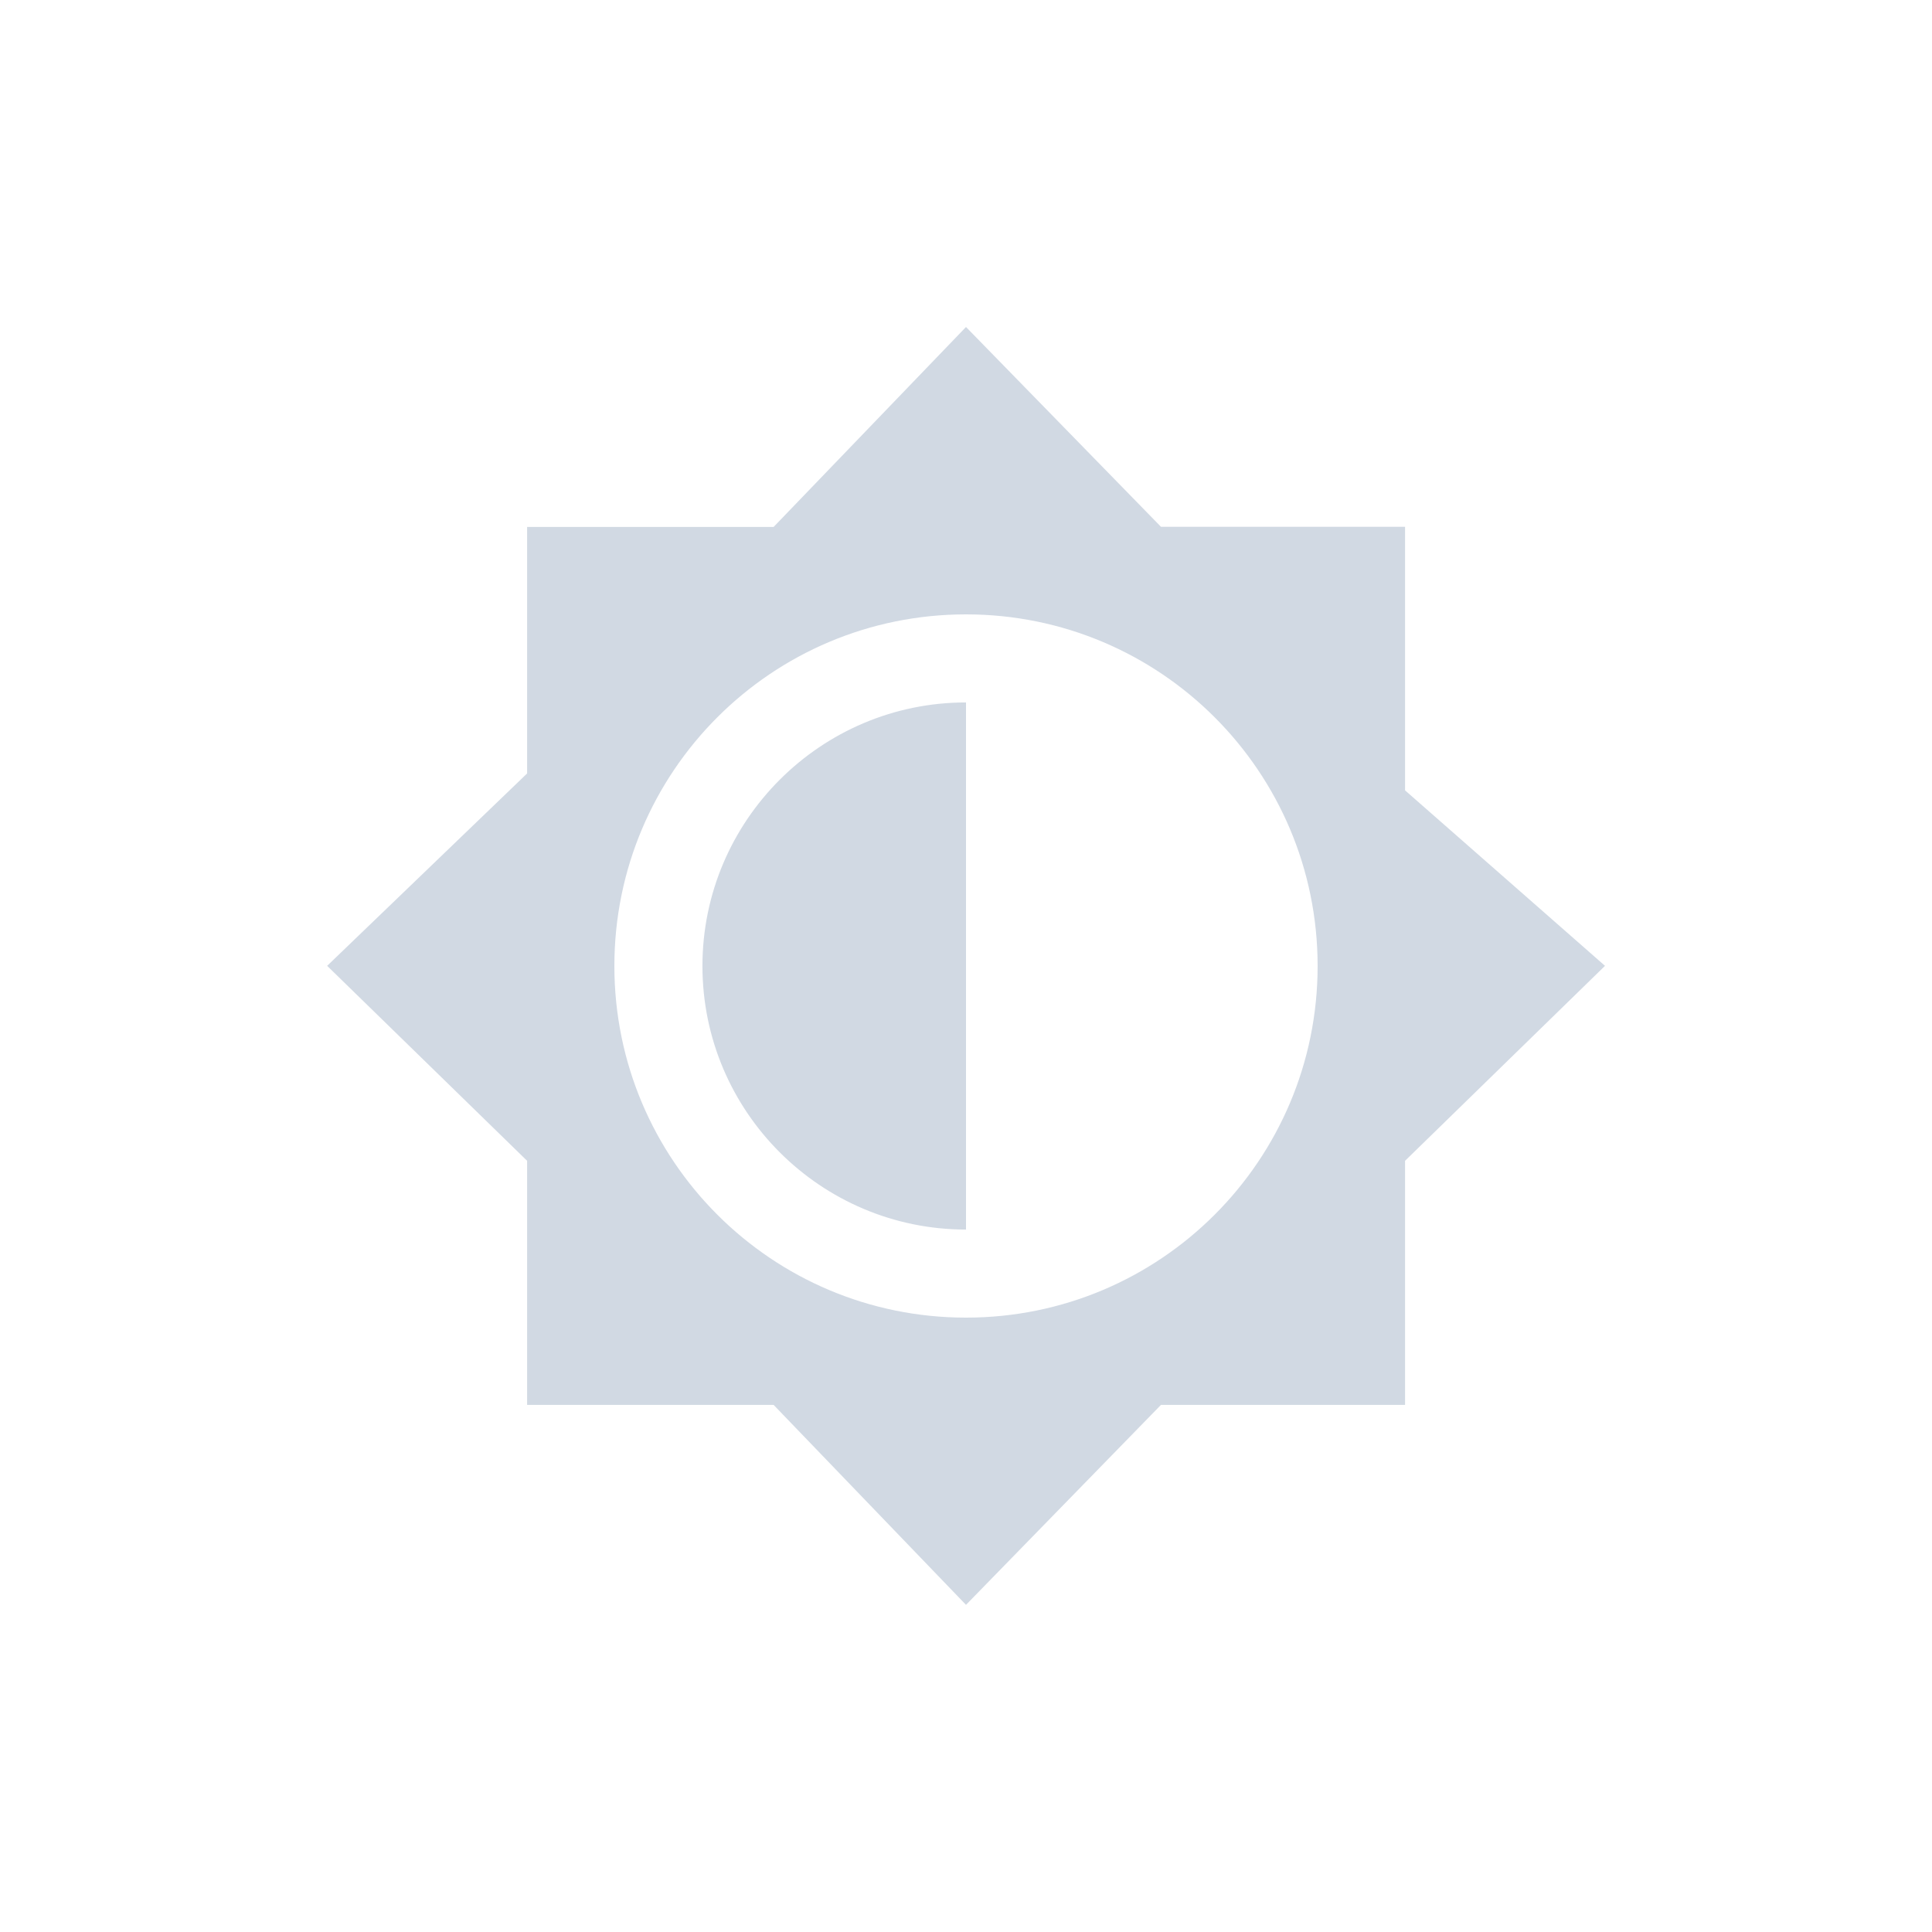 <svg height="12pt" viewBox="0 0 12 12" width="12pt" xmlns="http://www.w3.org/2000/svg"><path d="m6 2.031-1.195 1.242h-1.531v1.531l-1.242 1.195 1.242 1.211v1.516h1.531l1.195 1.242 1.211-1.242h1.516v-1.516l1.242-1.211-1.242-1.09v-1.637h-1.516zm0 1.785c1.207 0 2.184.977 2.184 2.184s-.977 2.184-2.184 2.184-2.184-.977-2.184-2.184.977-2.184 2.184-2.184zm0 .547c-.902 0-1.637.734-1.637 1.637s.734 1.637 1.637 1.637zm0 0" fill="#d1d9e3"/></svg>